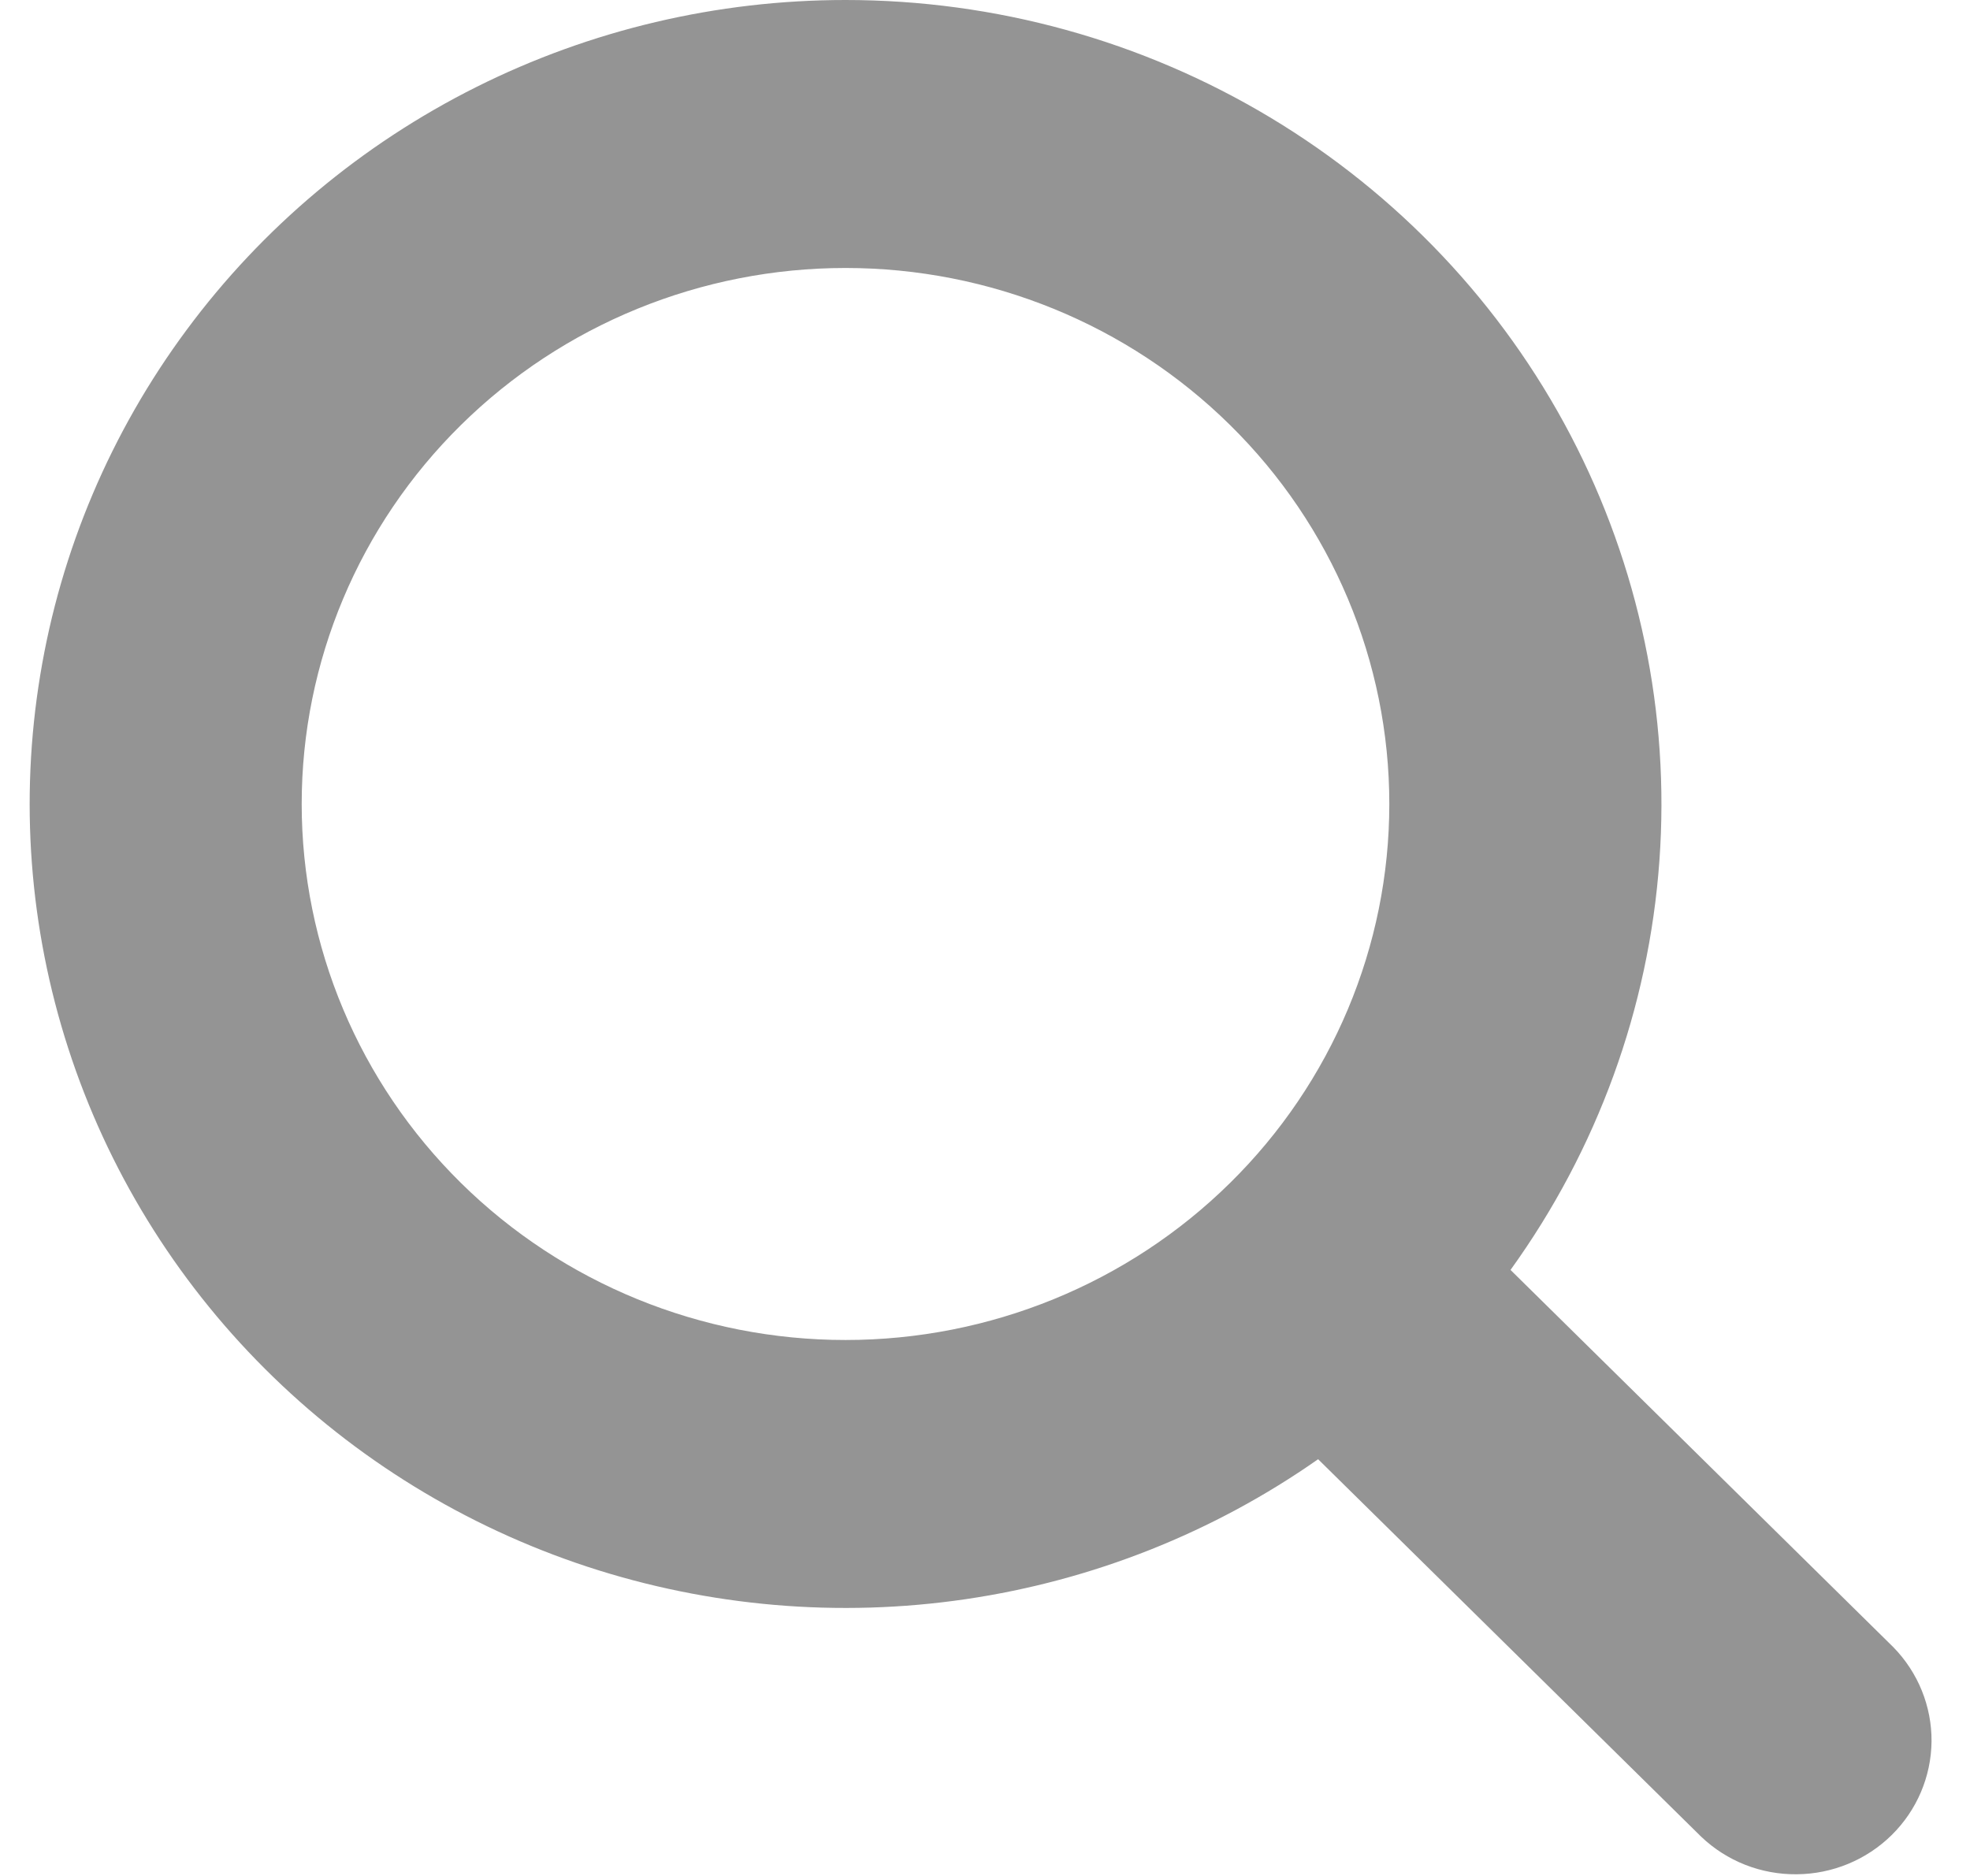 <svg width="21" height="20" viewBox="0 0 21 20" fill="none" xmlns="http://www.w3.org/2000/svg">
<path fill-rule="evenodd" clip-rule="evenodd" d="M3.216 8.571C3.216 7.056 3.827 5.602 4.914 4.531C6.001 3.459 7.476 2.857 9.013 2.857C10.551 2.857 12.025 3.459 13.112 4.531C14.2 5.602 14.81 7.056 14.81 8.571C14.81 10.087 14.2 11.54 13.112 12.612C12.025 13.684 10.551 14.286 9.013 14.286C7.476 14.286 6.001 13.684 4.914 12.612C3.827 11.54 3.216 10.087 3.216 8.571ZM9.013 1.62088e-07C7.645 -0 6.295 0.318 5.075 0.929C3.855 1.54 2.798 2.426 1.991 3.515C1.183 4.604 0.648 5.866 0.429 7.197C0.209 8.529 0.312 9.893 0.728 11.178C1.144 12.463 1.862 13.633 2.824 14.593C3.785 15.553 4.963 16.276 6.261 16.703C7.559 17.129 8.942 17.248 10.295 17.049C11.649 16.85 12.935 16.339 14.051 15.557L18.134 19.581C18.407 19.842 18.773 19.986 19.153 19.982C19.533 19.979 19.896 19.829 20.165 19.564C20.434 19.299 20.586 18.941 20.59 18.566C20.593 18.192 20.447 17.831 20.183 17.561L16.102 13.539C17.027 12.256 17.576 10.748 17.689 9.178C17.802 7.609 17.474 6.039 16.742 4.64C16.01 3.242 14.902 2.07 13.538 1.251C12.175 0.433 10.61 -0 9.013 1.62088e-07Z" fill="#949494"/>
</svg>

